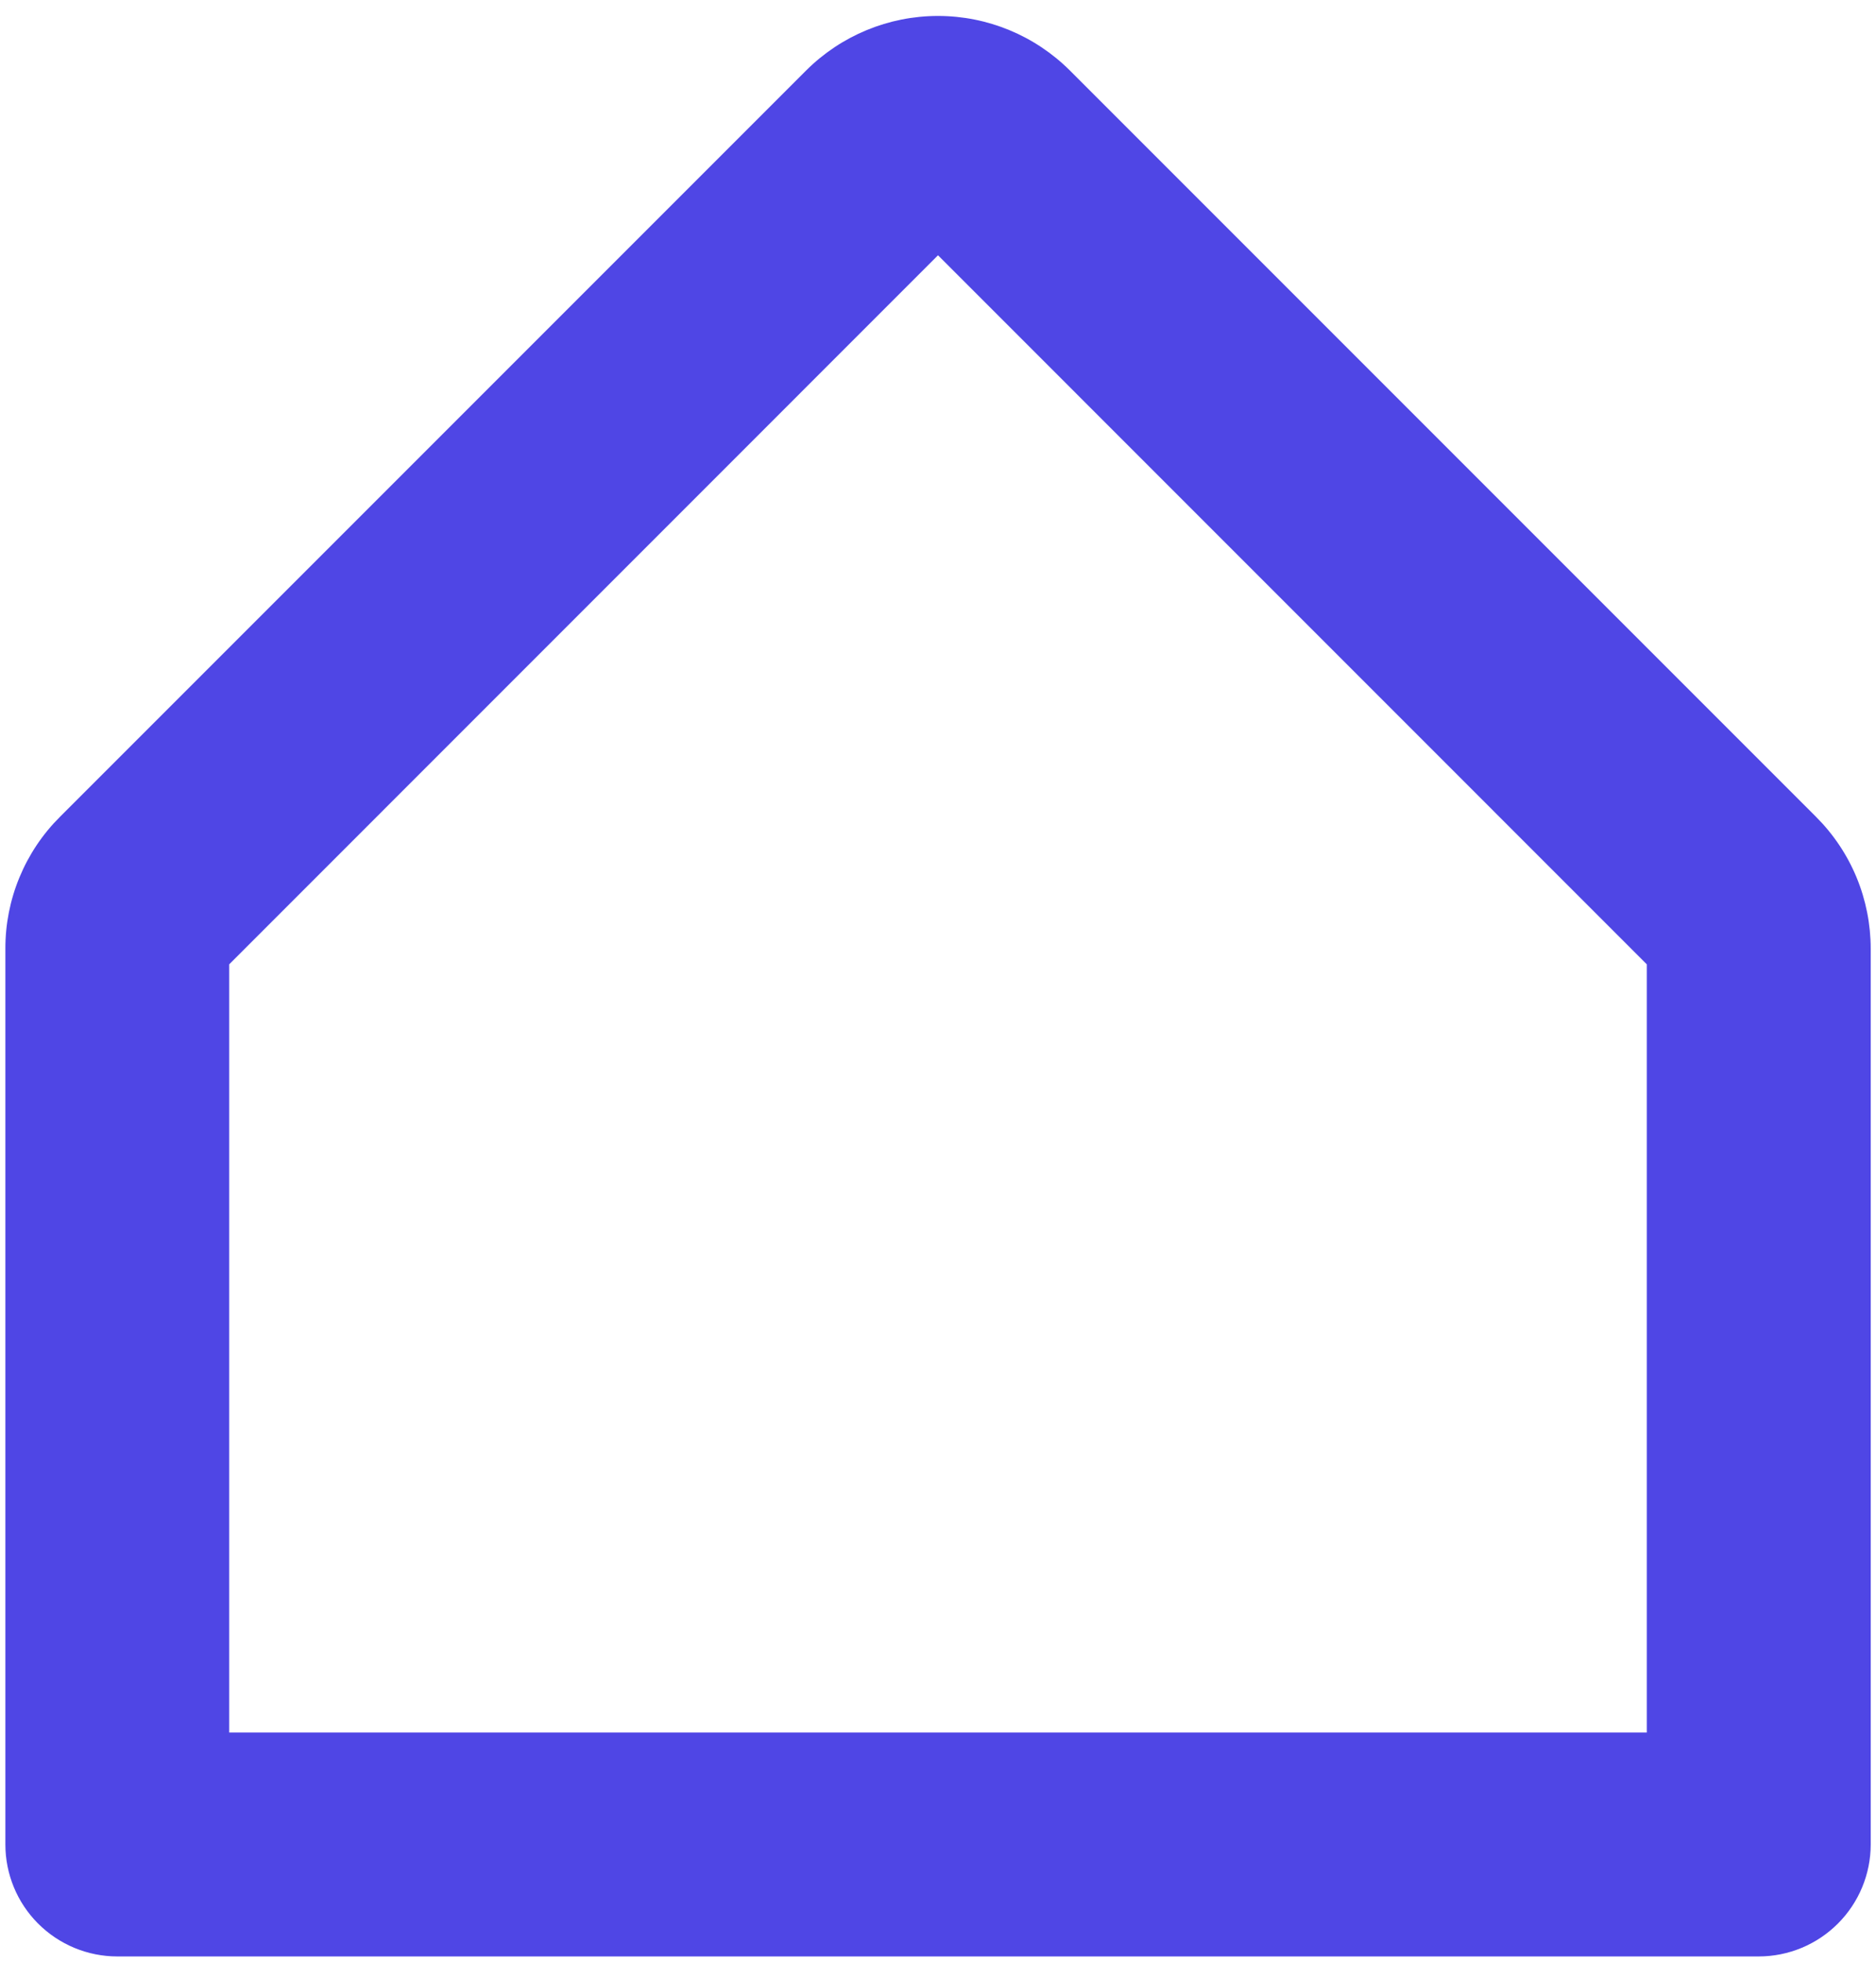 <svg width="22" height="23" viewBox="0 0 22 23" fill="none" xmlns="http://www.w3.org/2000/svg">
<path d="M21.297 9.577L12.547 0.827C12.136 0.417 11.58 0.187 11 0.187C10.42 0.187 9.864 0.417 9.453 0.827L0.703 9.577C0.499 9.78 0.338 10.021 0.228 10.287C0.118 10.553 0.062 10.838 0.063 11.125V21.625C0.063 21.973 0.201 22.307 0.447 22.553C0.693 22.799 1.027 22.938 1.375 22.938H20.625C20.973 22.938 21.307 22.799 21.553 22.553C21.799 22.307 21.938 21.973 21.938 21.625V11.125C21.938 10.838 21.882 10.553 21.772 10.287C21.662 10.021 21.5 9.78 21.297 9.577ZM19.312 20.313H2.688V11.306L11 2.993L19.312 11.306V20.313Z" fill="#4F46E5"/>
</svg>
